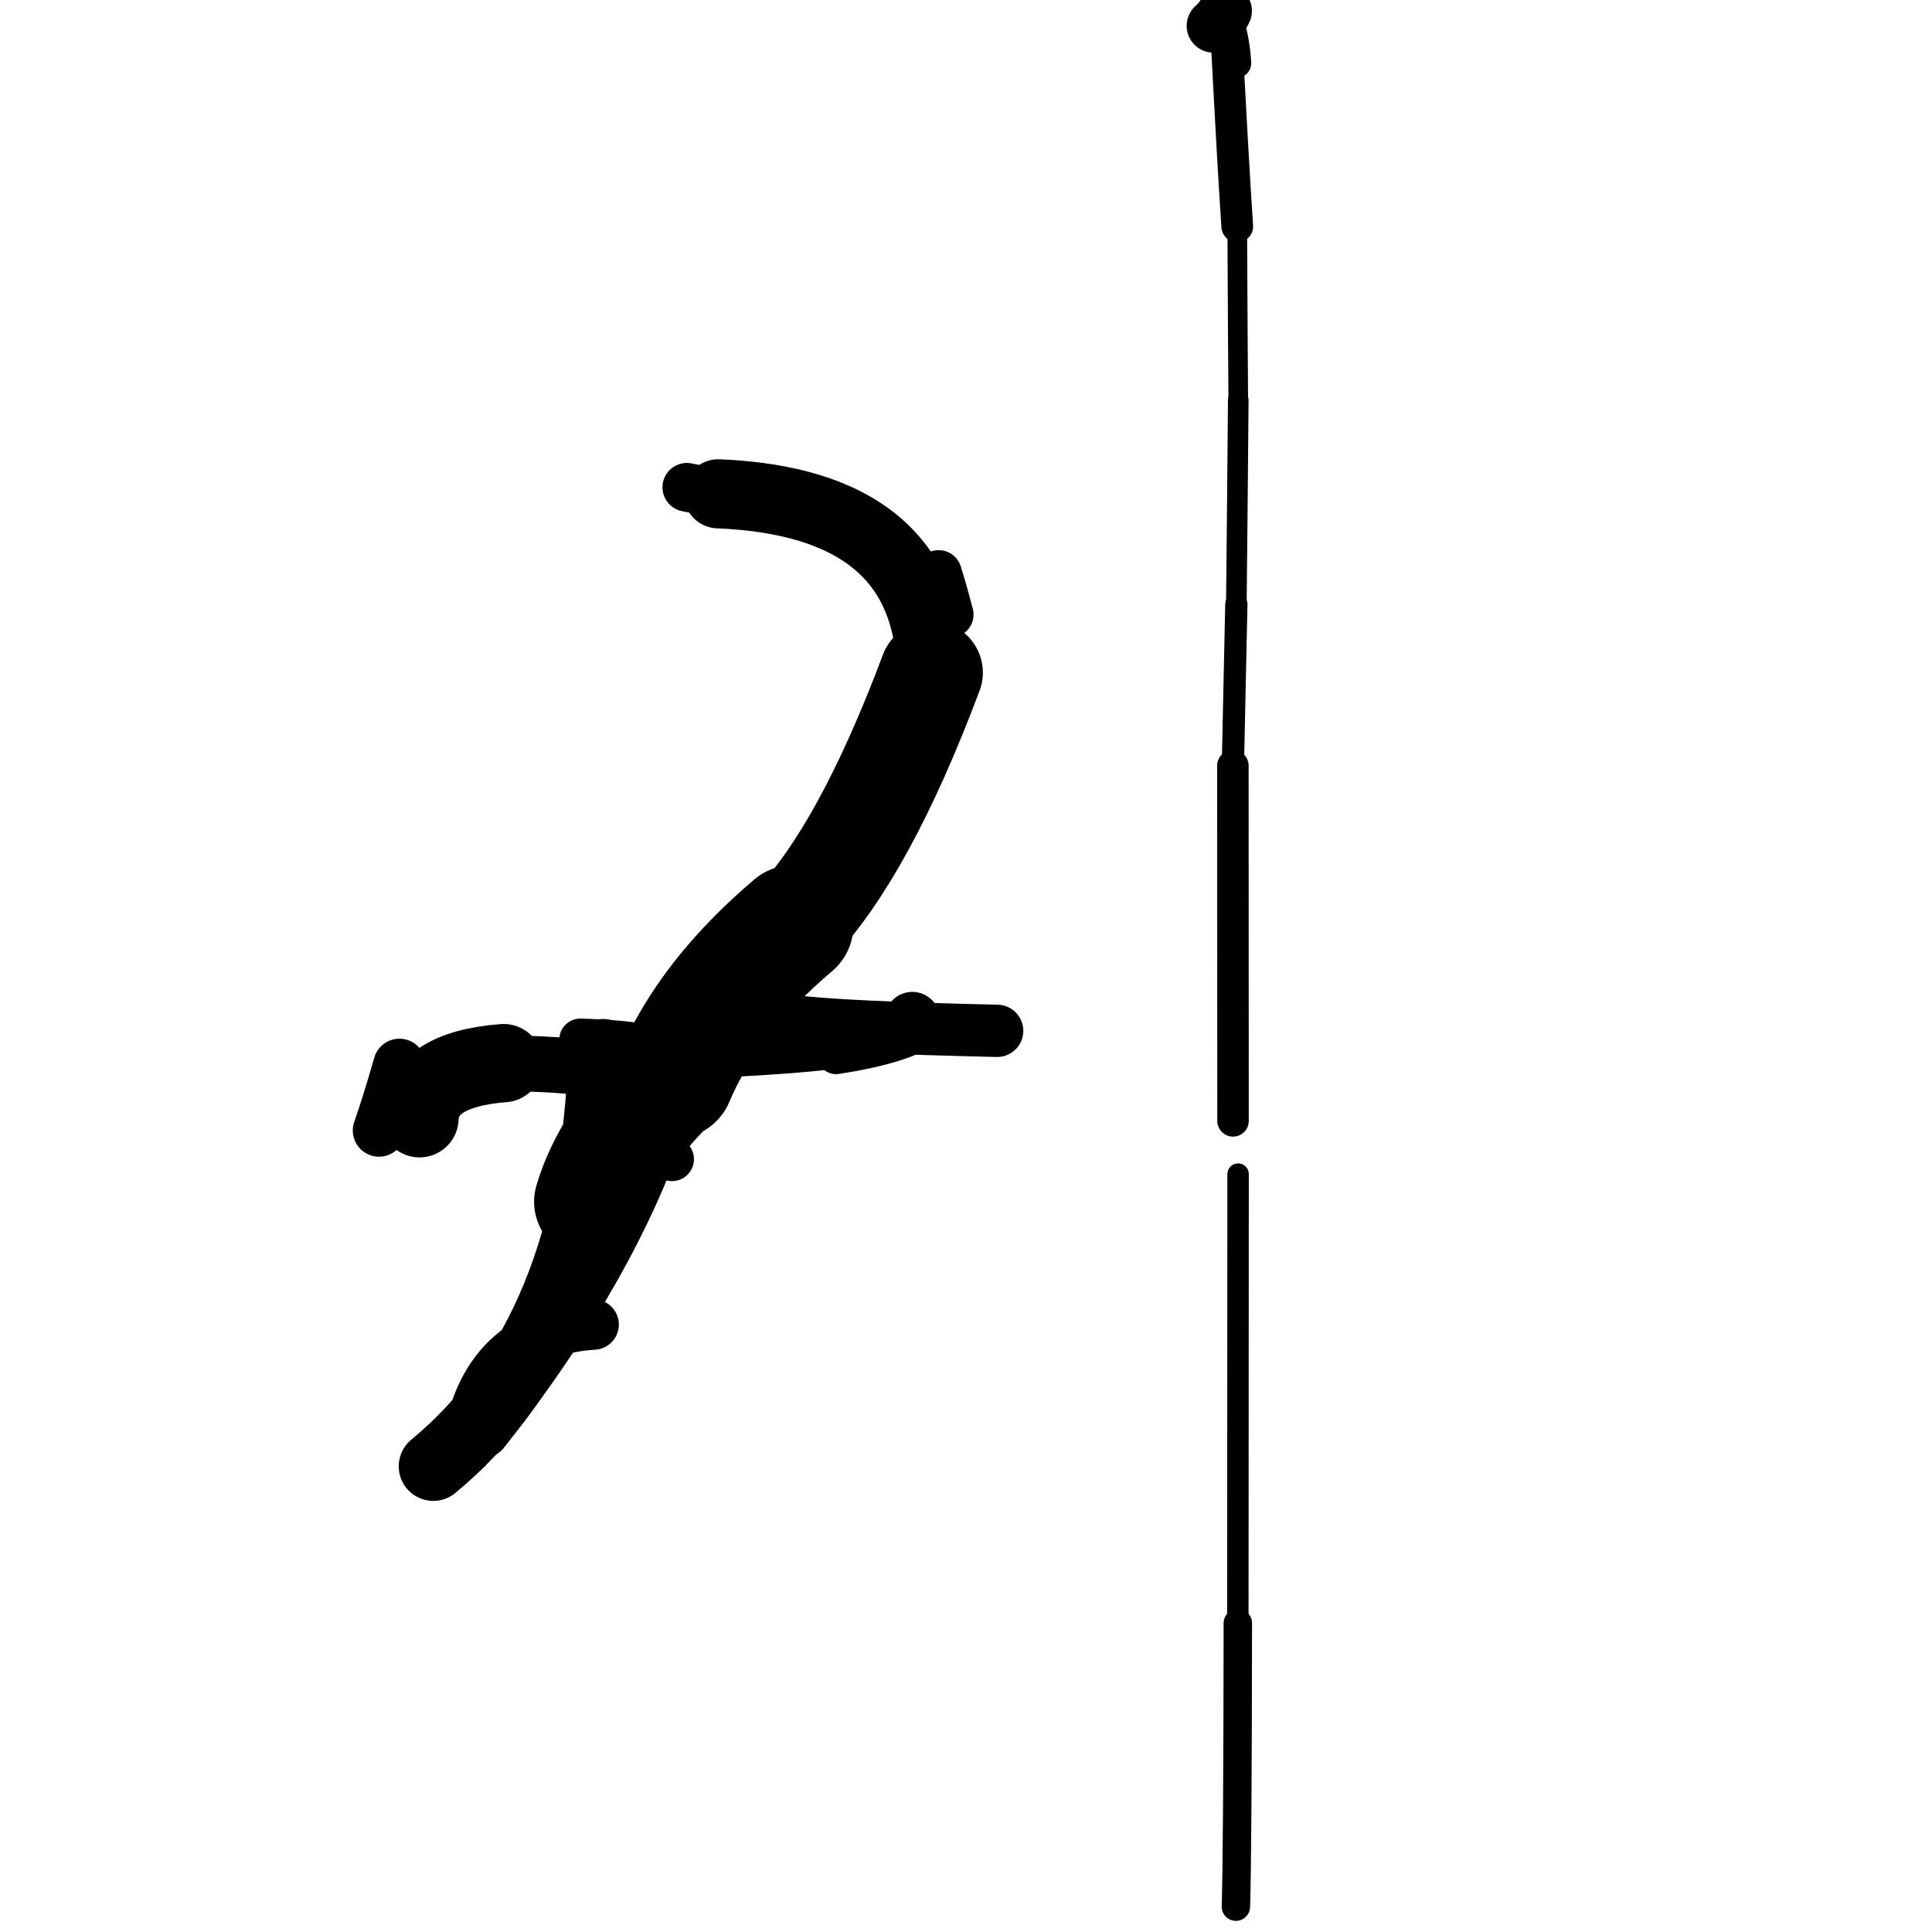<?xml version="1.0" ?>
<svg height="140" width="140" xmlns="http://www.w3.org/2000/svg">
  <path d="M 42.895, 87.082 Q 44.204, 82.631, 48.83, 78.164 " fill="none" id="curve_1" stroke="#000000" stroke-linecap="round" stroke-linejoin="round" stroke-width="8.384"/>
  <path d="M 48.83, 78.164 Q 51.301, 72.294, 57.485, 67.046 " fill="none" id="curve_1" stroke="#000000" stroke-linecap="round" stroke-linejoin="round" stroke-width="8.714"/>
  <path d="M 57.485, 67.046 Q 62.623, 61.692, 67.485, 48.74 " fill="none" id="curve_1" stroke="#000000" stroke-linecap="round" stroke-linejoin="round" stroke-width="7.473"/>
  <path d="M 67.485, 48.74 Q 67.277, 36.415, 52.047, 35.783 " fill="none" id="curve_1" stroke="#000000" stroke-linecap="round" stroke-linejoin="round" stroke-width="5.007"/>
  <path d="M 52.047, 35.783 Q 51.155, 35.566, 49.77, 35.312 " fill="none" id="curve_1" stroke="#000000" stroke-linecap="round" stroke-linejoin="round" stroke-width="3.528"/>
  <path d="M 66.11, 73.884 Q 64.981, 75.904, 43.679, 76.346 " fill="none" id="curve_2" stroke="#000000" stroke-linecap="round" stroke-linejoin="round" stroke-width="4.015"/>
  <path d="M 43.679, 76.346 Q 43.044, 96.622, 31.399, 106.256 " fill="none" id="curve_2" stroke="#000000" stroke-linecap="round" stroke-linejoin="round" stroke-width="5.01"/>
  <path d="M 30.398, 81.032 Q 30.573, 77.492, 36.494, 77.038 " fill="none" id="curve_3" stroke="#000000" stroke-linecap="round" stroke-linejoin="round" stroke-width="5.674"/>
  <path d="M 36.494, 77.038 Q 47.527, 77.179, 48.559, 79.733 " fill="none" id="curve_3" stroke="#000000" stroke-linecap="round" stroke-linejoin="round" stroke-width="4.036"/>
  <path d="M 48.559, 79.733 Q 45.041, 91.3, 35.134, 103.861 " fill="none" id="curve_3" stroke="#000000" stroke-linecap="round" stroke-linejoin="round" stroke-width="3.467"/>
  <path d="M 27.466, 81.917 Q 28.156, 79.95, 28.947, 77.169 " fill="none" id="curve_4" stroke="#000000" stroke-linecap="round" stroke-linejoin="round" stroke-width="3.804"/>
  <path d="M 57.391, 73.993 Q 61.052, 74.447, 72.258, 74.698 " fill="none" id="curve_5" stroke="#000000" stroke-linecap="round" stroke-linejoin="round" stroke-width="3.789"/>
  <path d="M 89.35, 81.223 Q 89.347, 73.911, 89.339, 55.485 " fill="none" id="curve_6" stroke="#000000" stroke-linecap="round" stroke-linejoin="round" stroke-width="2.281"/>
  <path d="M 89.339, 55.485 Q 89.44, 50.935, 89.59, 43.797 " fill="none" id="curve_6" stroke="#000000" stroke-linecap="round" stroke-linejoin="round" stroke-width="1.612"/>
  <path d="M 89.59, 43.797 Q 89.646, 38.745, 89.729, 28.997 " fill="none" id="curve_6" stroke="#000000" stroke-linecap="round" stroke-linejoin="round" stroke-width="1.493"/>
  <path d="M 89.729, 28.997 Q 89.697, 25.053, 89.656, 16.407 " fill="none" id="curve_6" stroke="#000000" stroke-linecap="round" stroke-linejoin="round" stroke-width="1.423"/>
  <path d="M 89.656, 16.407 Q 89.339, 11.748, 88.777, 0.787 " fill="none" id="curve_6" stroke="#000000" stroke-linecap="round" stroke-linejoin="round" stroke-width="2.299"/>
  <path d="M 88.777, 0.787 Q 88.462, 1.421, 87.933, 1.871 " fill="none" id="curve_6" stroke="#000000" stroke-linecap="round" stroke-linejoin="round" stroke-width="3.886"/>
  <path d="M 89.717, 85.081 Q 89.714, 96.504, 89.698, 117.62 " fill="none" id="curve_11" stroke="#000000" stroke-linecap="round" stroke-linejoin="round" stroke-width="1.553"/>
  <path d="M 89.698, 117.62 Q 89.681, 134.264, 89.558, 138.164 " fill="none" id="curve_11" stroke="#000000" stroke-linecap="round" stroke-linejoin="round" stroke-width="2.059"/>
  <path d="M 67.142, 74.478 Q 65.432, 75.749, 60.581, 76.497 " fill="none" id="curve_14" stroke="#000000" stroke-linecap="round" stroke-linejoin="round" stroke-width="2.682"/>
  <path d="M 43.02, 95.982 Q 34.971, 96.506, 33.806, 105.001 " fill="none" id="curve_15" stroke="#000000" stroke-linecap="round" stroke-linejoin="round" stroke-width="3.648"/>
  <path d="M 33.806, 105.001 Q 38.054, 101.843, 40.583, 91.698 " fill="none" id="curve_15" stroke="#000000" stroke-linecap="round" stroke-linejoin="round" stroke-width="3.157"/>
  <path d="M 68.019, 41.542 Q 68.359, 42.599, 68.871, 44.527 " fill="none" id="curve_18" stroke="#000000" stroke-linecap="round" stroke-linejoin="round" stroke-width="3.353"/>
  <path d="M 42.051, 75.33 Q 47.388, 75.463, 50.272, 76.663 " fill="none" id="curve_27" stroke="#000000" stroke-linecap="round" stroke-linejoin="round" stroke-width="3.039"/>
  <path d="M 89.605, 4.582 Q 89.514, 3.006, 89.113, 1.722 " fill="none" id="curve_38" stroke="#000000" stroke-linecap="round" stroke-linejoin="round" stroke-width="2.127"/>
  <path d="M 48.698, 83.999 Q 48.171, 83.661, 46.931, 83.169 " fill="none" id="curve_80" stroke="#000000" stroke-linecap="round" stroke-linejoin="round" stroke-width="3.177"/>
  <path d="M 61.936, 61.556 Q 63.163, 55.538, 66.325, 45.963 " fill="none" id="curve_81" stroke="#000000" stroke-linecap="round" stroke-linejoin="round" stroke-width="2.826"/>
</svg>
